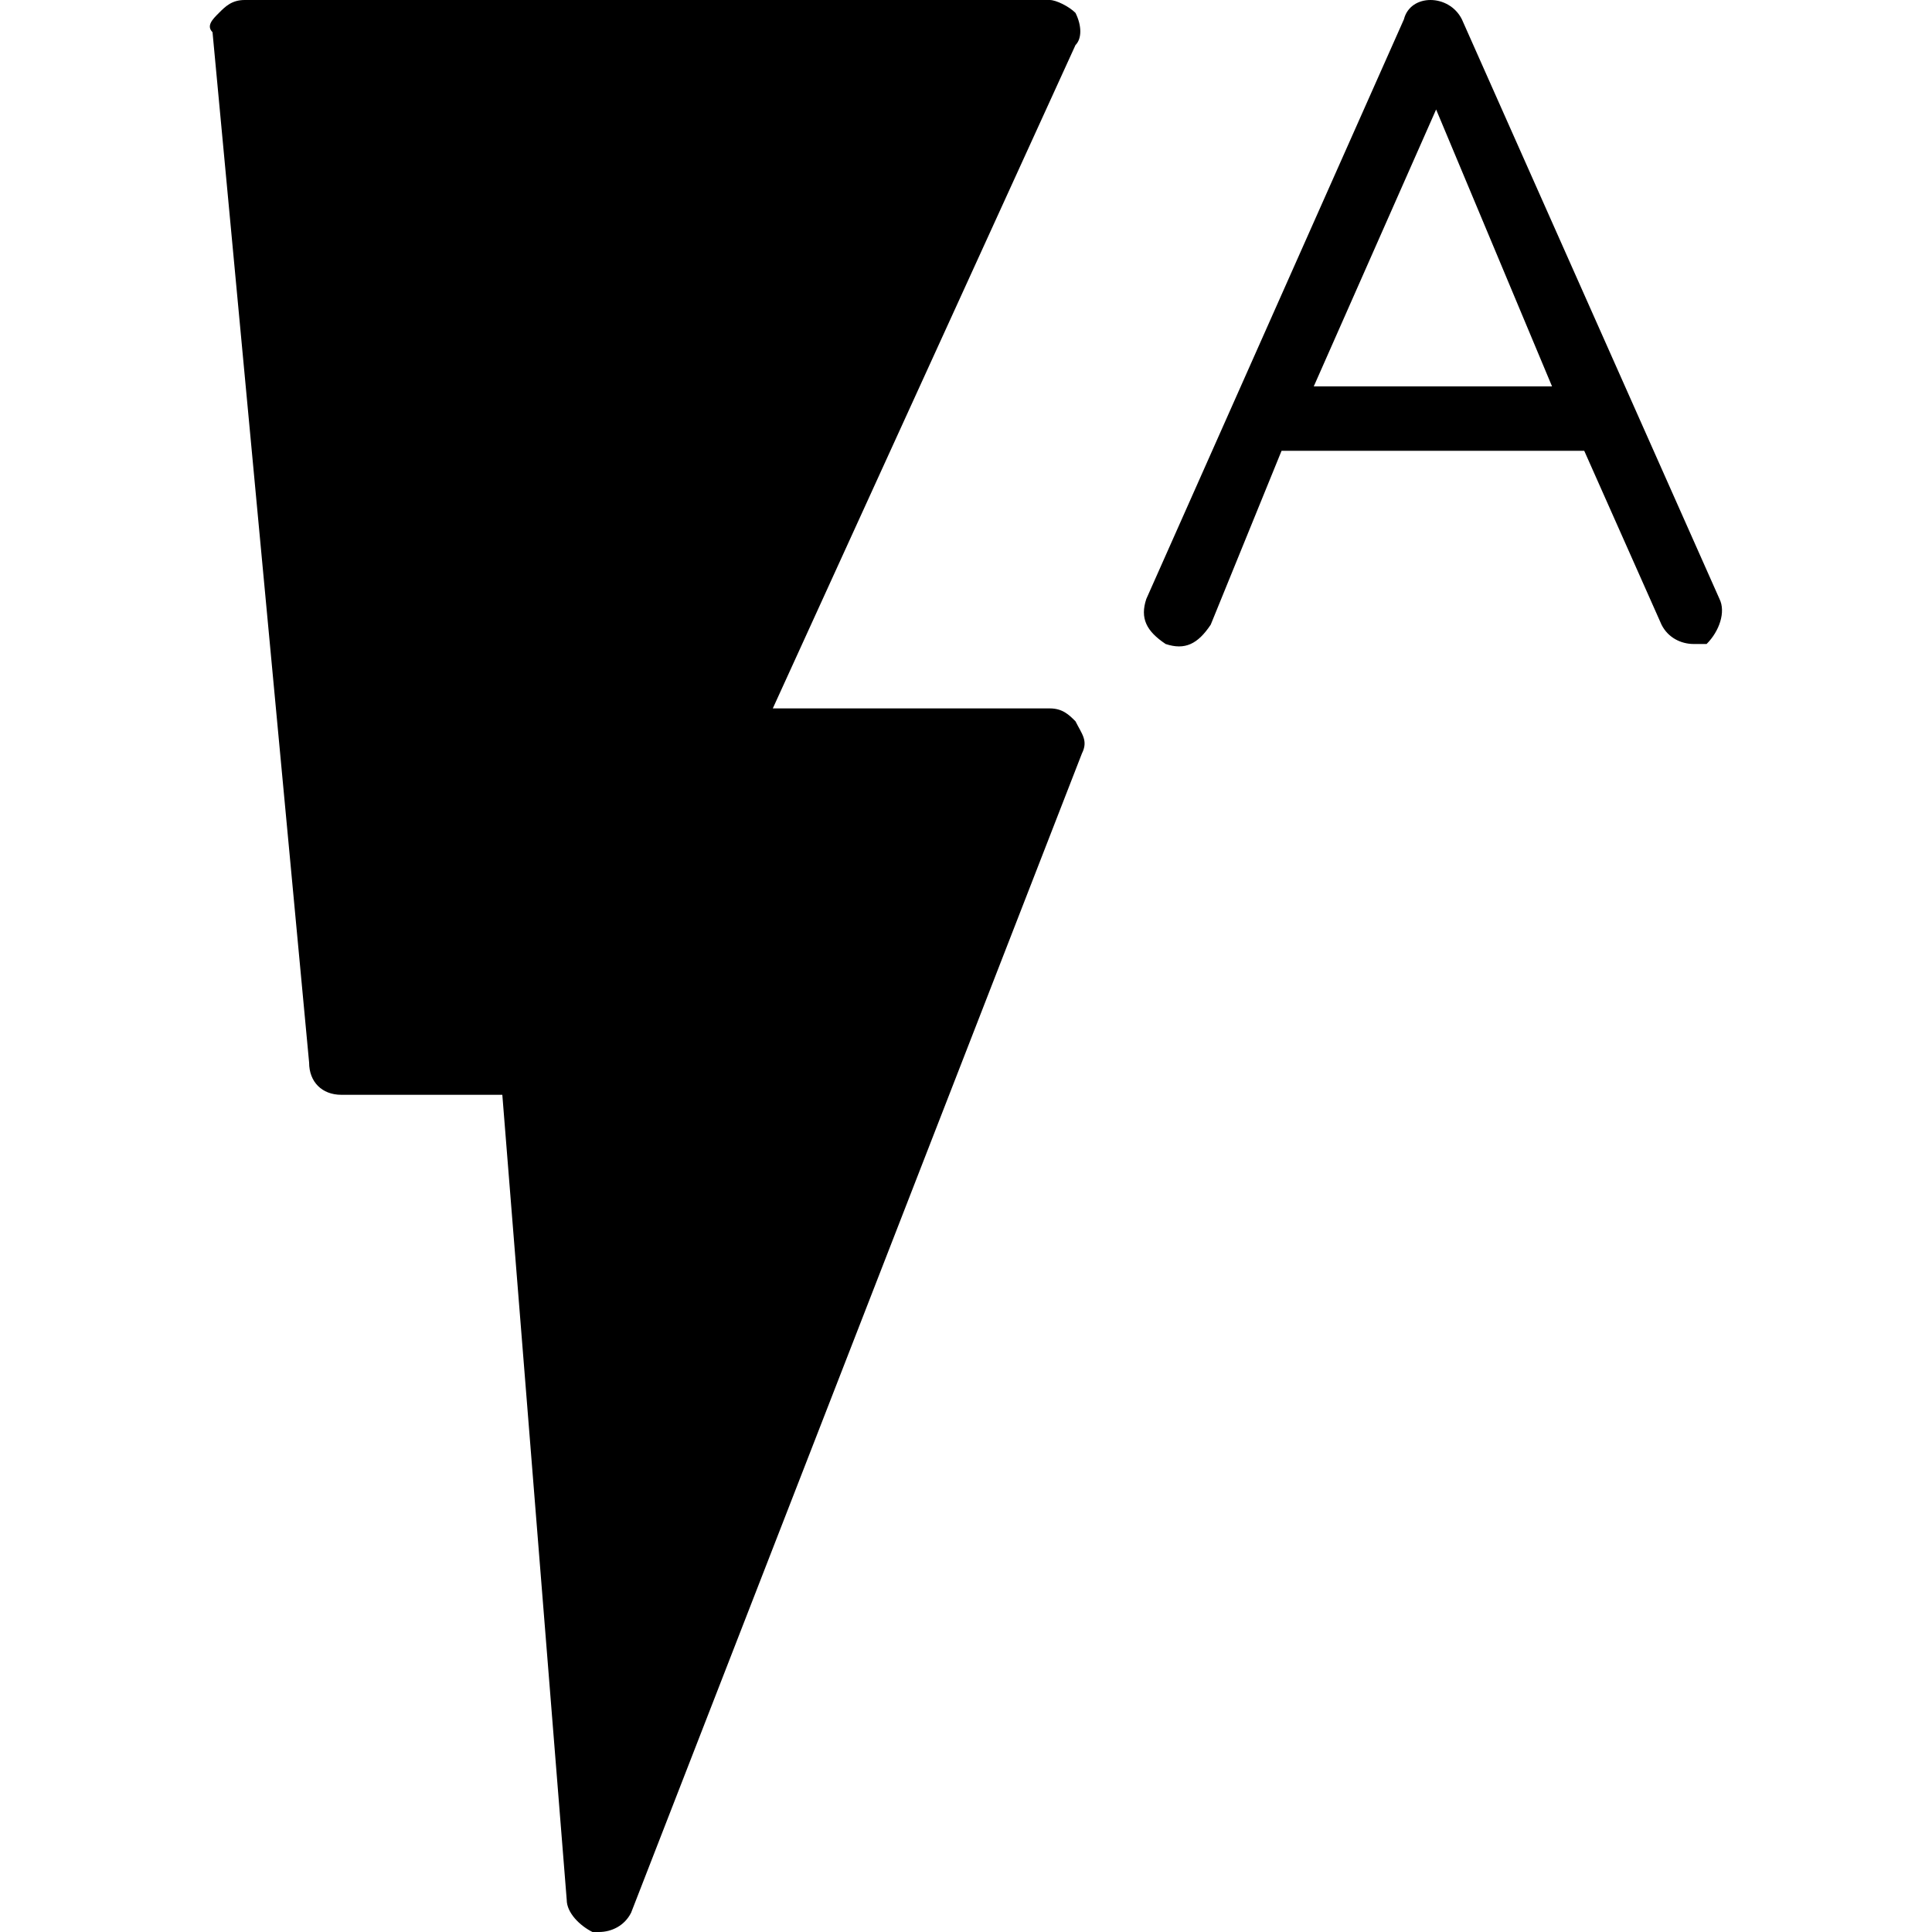 <?xml version="1.0" encoding="utf-8"?>
<!-- Generator: Adobe Illustrator 19.0.0, SVG Export Plug-In . SVG Version: 6.00 Build 0)  -->
<svg version="1.1" id="Layer_1" xmlns="http://www.w3.org/2000/svg" xmlns:xlink="http://www.w3.org/1999/xlink" x="0px" y="0px"
	 viewBox="0 0 30 30" style="enable-background:new 0 0 30 30;" xml:space="preserve">
<g>
	<path d="M26.7,9.3l-4-9c-0.2-0.4-0.8-0.4-0.9,0l-4,9c-0.1,0.3,0,0.5,0.3,0.7c0.3,0.1,0.5,0,0.7-0.3L19.9,7h4.7l1.2,2.7
		c0.1,0.2,0.3,0.3,0.5,0.3c0.1,0,0.1,0,0.2,0C26.7,9.8,26.8,9.5,26.7,9.3z M20.4,6l1.9-4.3L24.1,6H20.4z"/>
	<path d="M16.7,0.2C16.6,0.1,16.4,0,16.3,0H3.8C3.6,0,3.5,0.1,3.4,0.2C3.3,0.3,3.2,0.4,3.3,0.5l1.5,16C4.8,16.8,5,17,5.3,17h2.5
		l1,12.5c0,0.2,0.2,0.4,0.4,0.5c0,0,0,0,0.1,0c0.2,0,0.4-0.1,0.5-0.3l7-18c0.1-0.2,0-0.3-0.1-0.5c-0.1-0.1-0.2-0.2-0.4-0.2H12
		l4.7-10.3C16.8,0.6,16.8,0.4,16.7,0.2z"/>
</g>
</svg>
